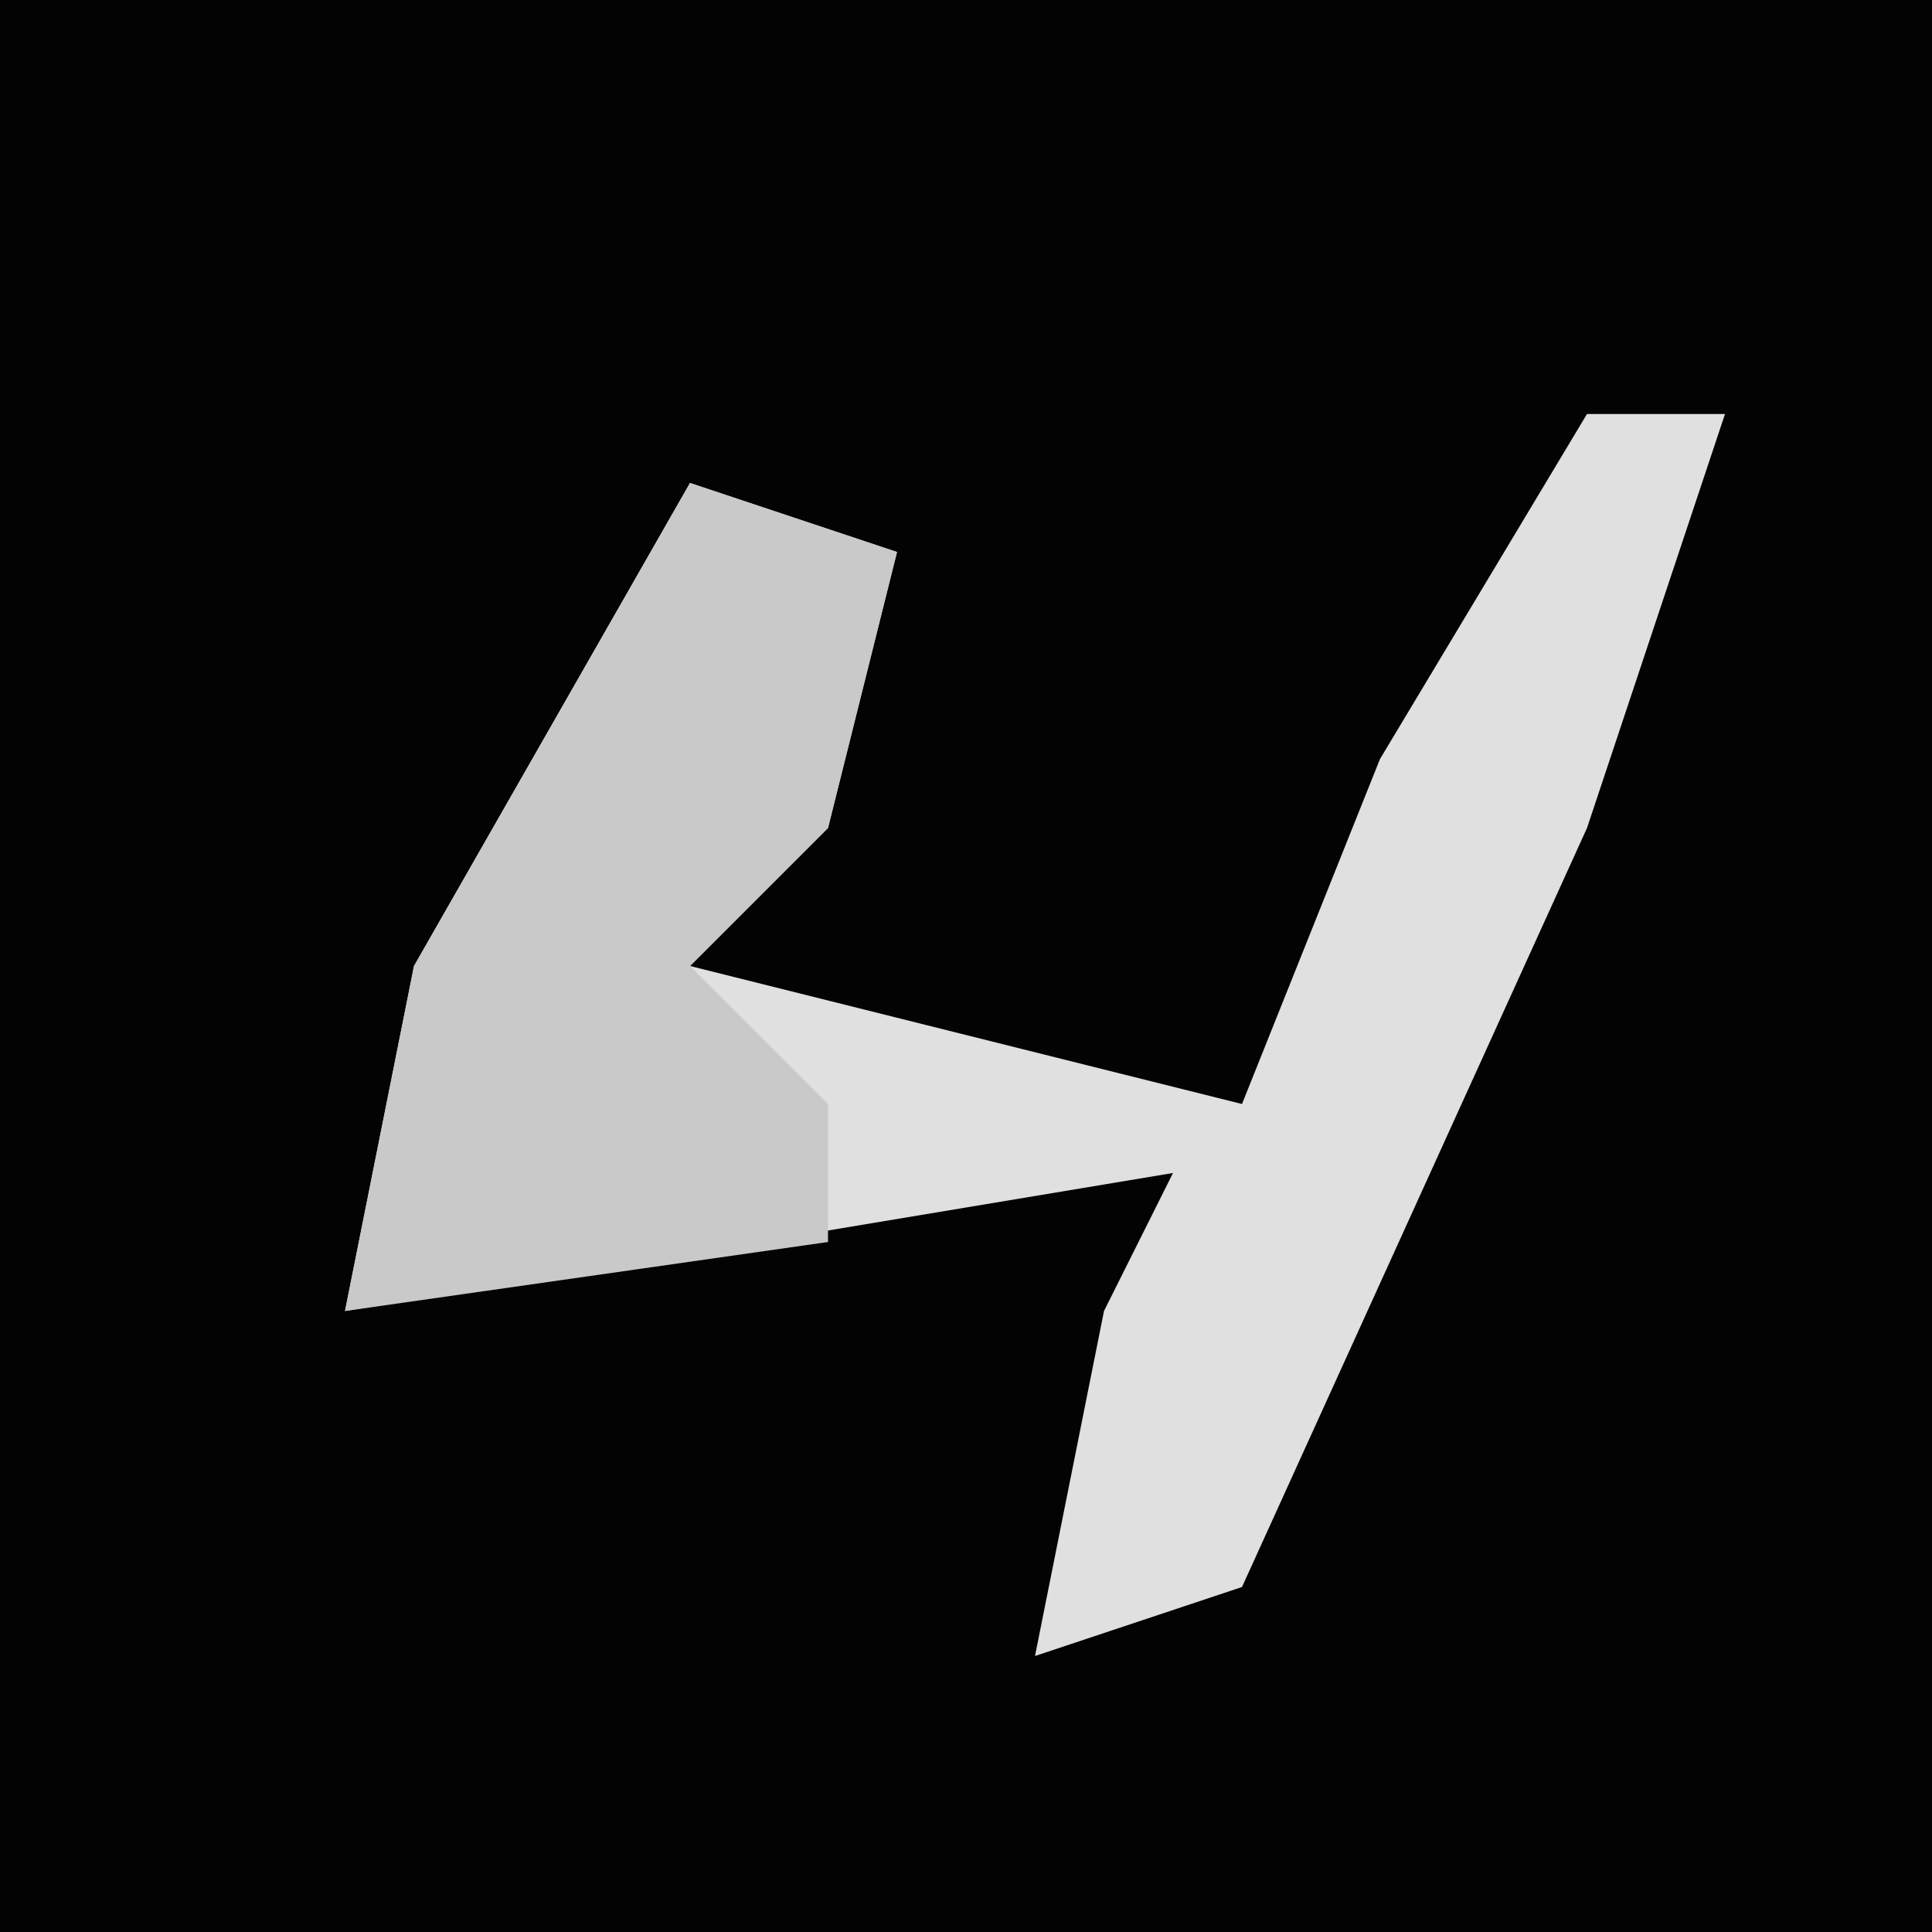 <?xml version="1.0" encoding="UTF-8"?>
<svg version="1.1" xmlns="http://www.w3.org/2000/svg" width="28" height="28">
<path d="M0,0 L28,0 L28,28 L0,28 Z " fill="#030303" transform="translate(0,0)"/>
<path d="M0,0 L2,0 L0,6 L-5,17 L-8,18 L-7,13 L-6,11 L-18,13 L-17,8 L-13,1 L-10,2 L-11,6 L-13,8 L-5,10 L-3,5 Z " fill="#E0E0E0" transform="translate(23,6)"/>
<path d="M0,0 L3,1 L2,5 L0,7 L2,9 L2,11 L-5,12 L-4,7 Z " fill="#C9C9C9" transform="translate(10,7)"/>
</svg>
